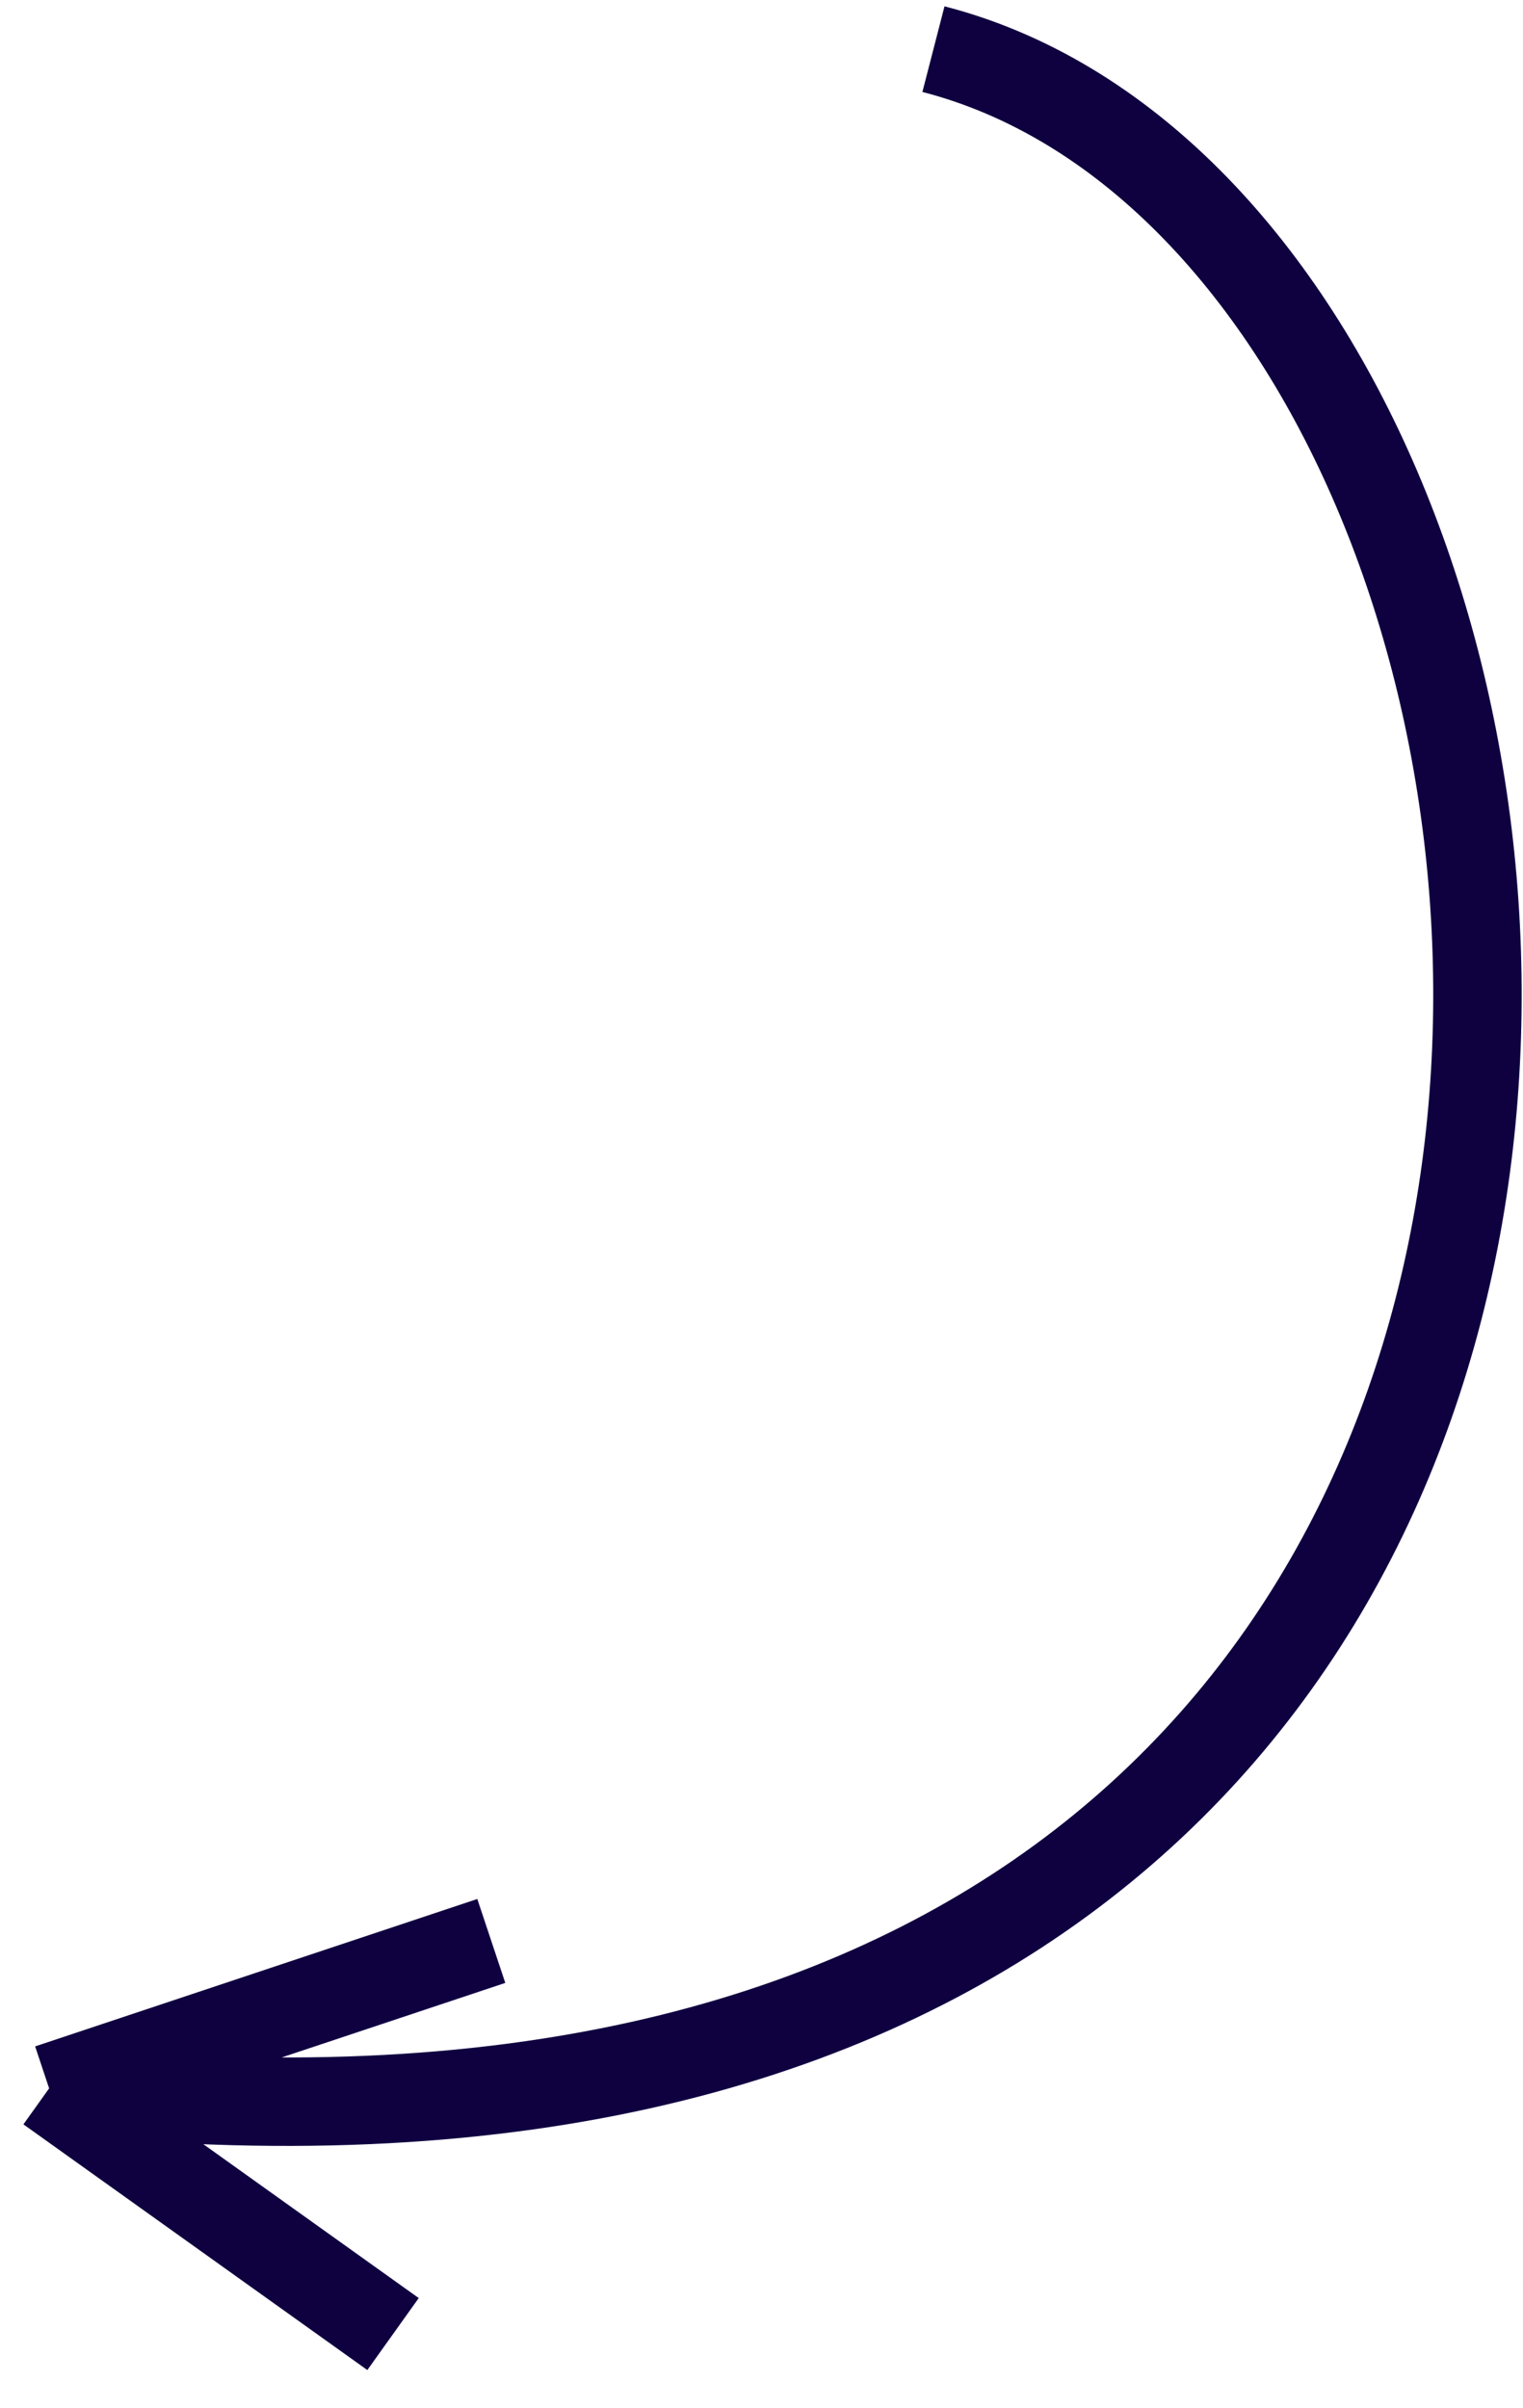 <svg width="31" height="49" viewBox="0 0 31 49" fill="none" xmlns="http://www.w3.org/2000/svg">
<path d="M19 1C34.5 5 38 46.5 1 42.5M1 42.5L10 39.5M1 42.5L8 47.5" stroke="#0F0040" stroke-width="1.8" stroke-linejoin="round"/>
</svg>
